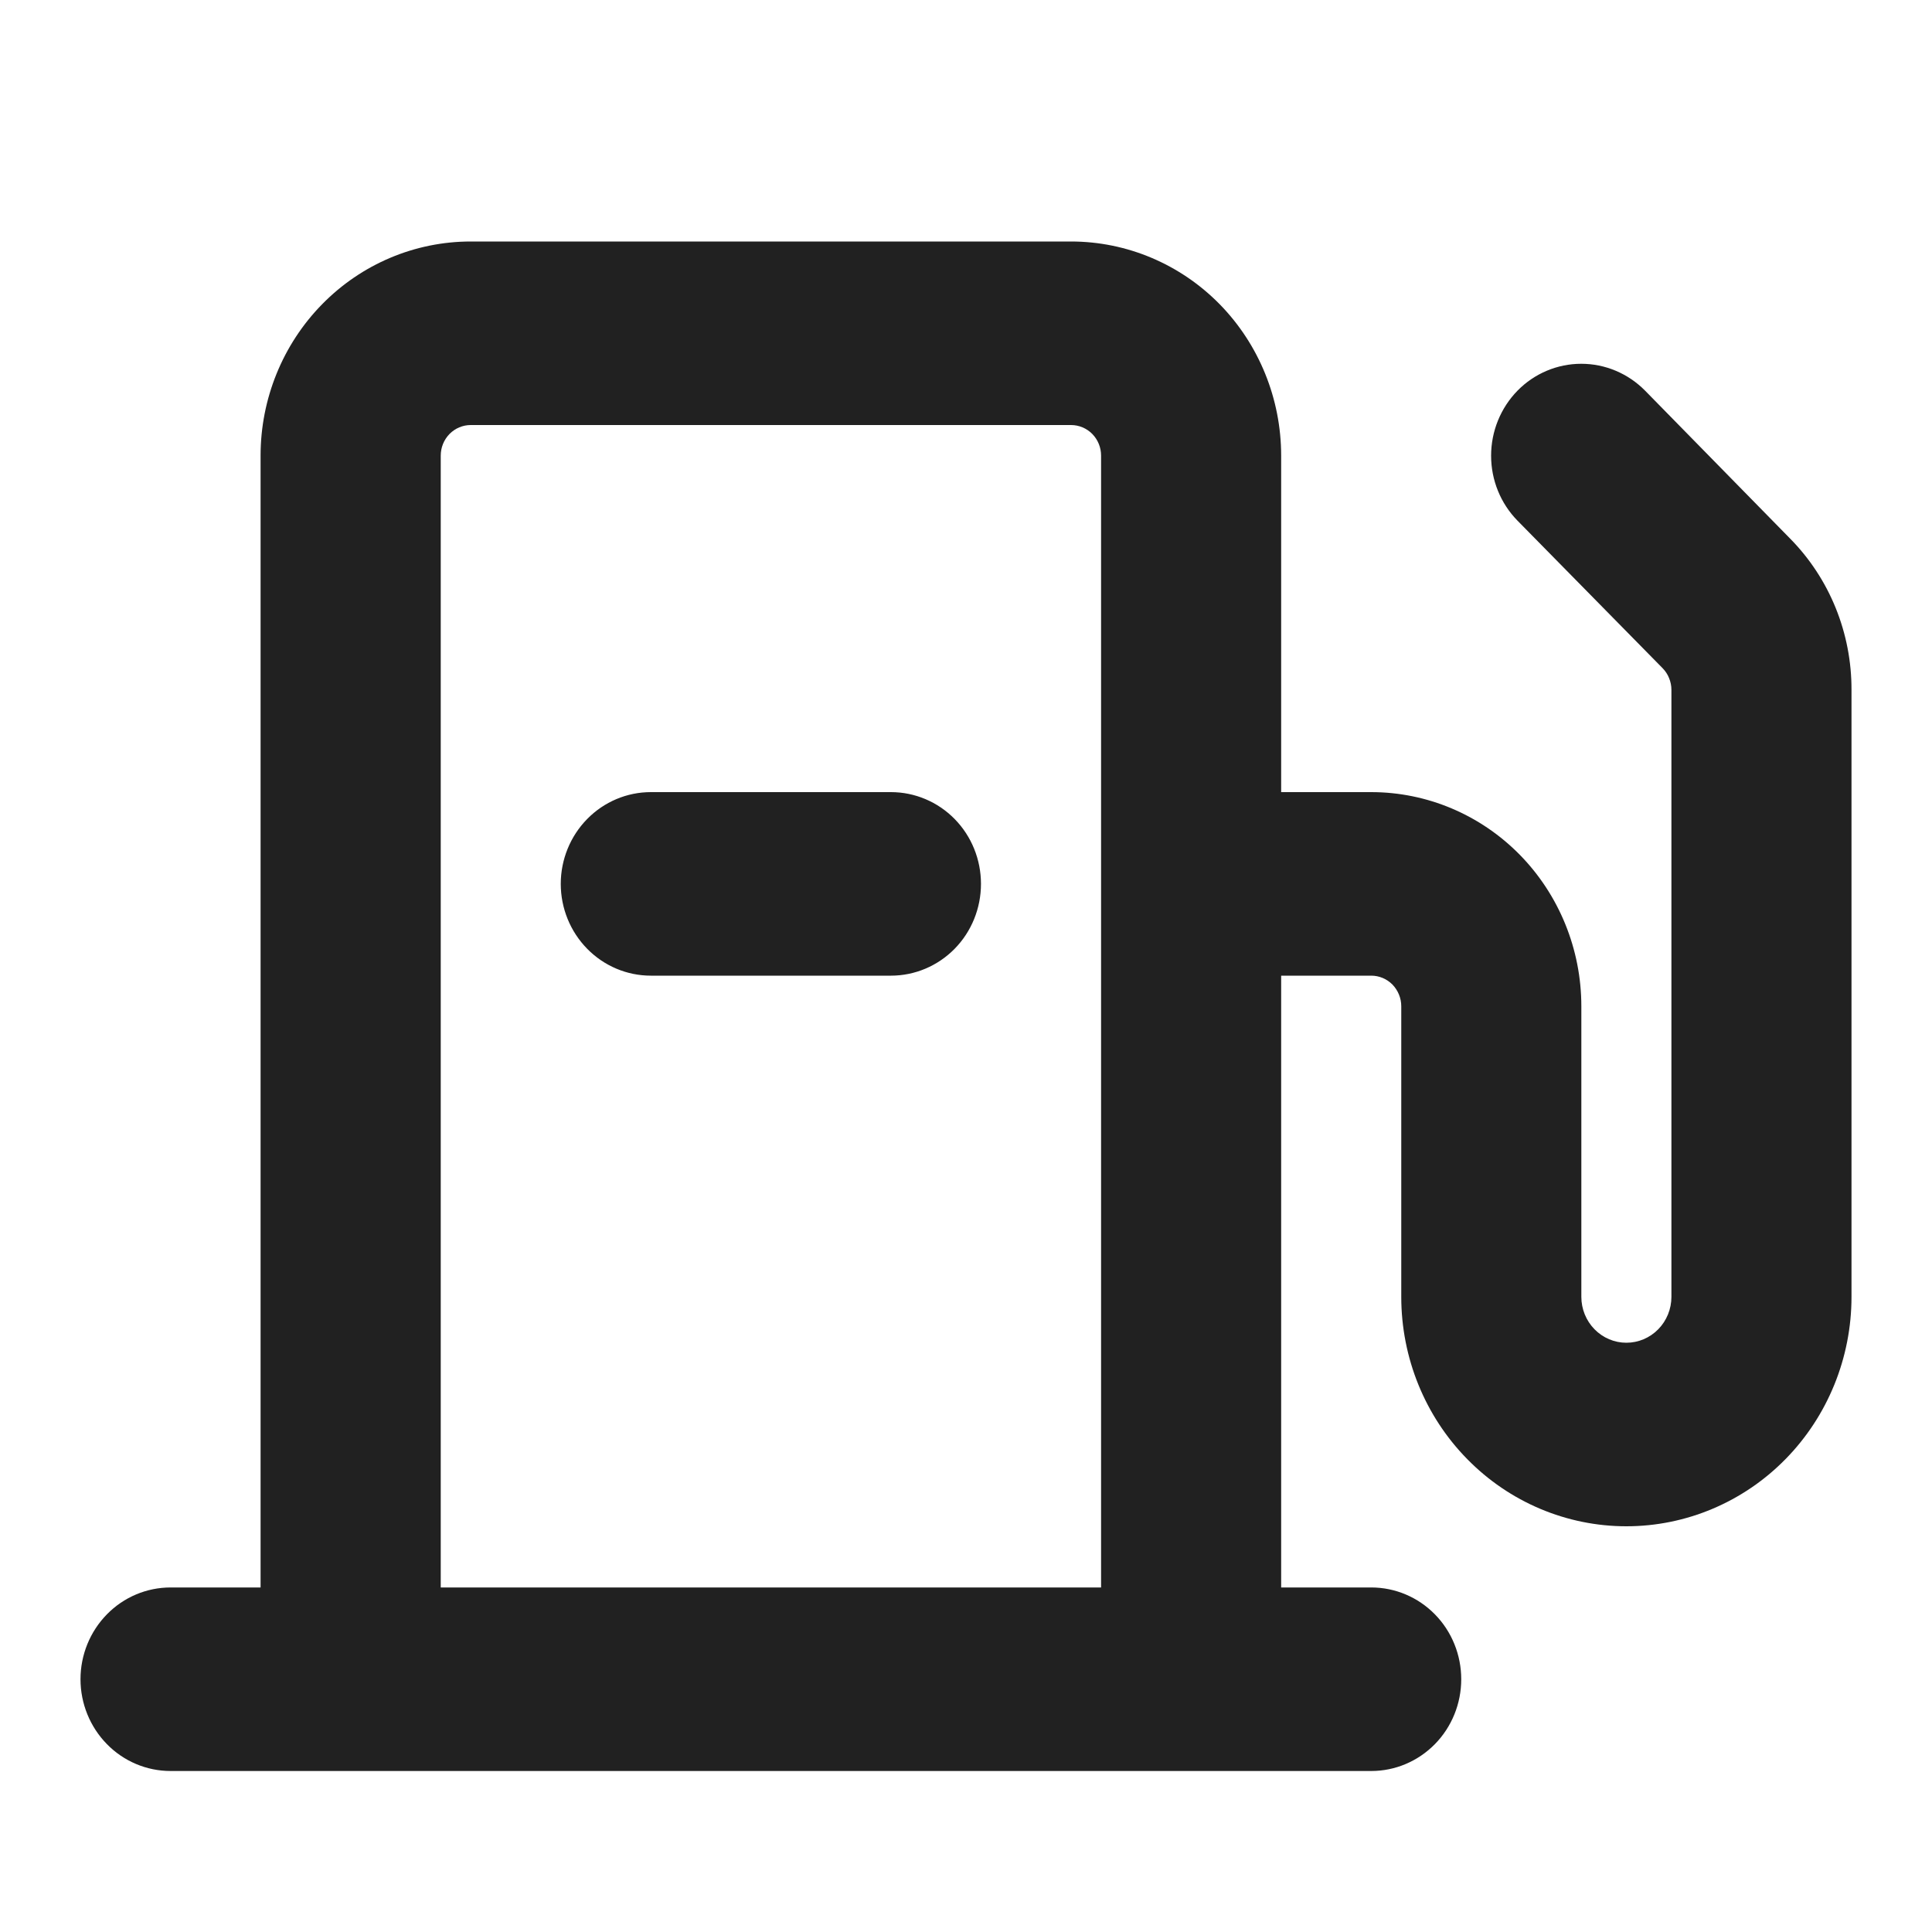 <svg width="24" height="24" viewBox="0 0 24 24" fill="none" xmlns="http://www.w3.org/2000/svg">
<path d="M22.236 6.689L20.436 4.853C20.225 4.639 19.94 4.519 19.643 4.519C19.346 4.519 19.061 4.639 18.851 4.853C18.641 5.068 18.523 5.358 18.523 5.661C18.523 5.964 18.641 6.254 18.851 6.468L20.654 8.301C20.688 8.336 20.716 8.378 20.734 8.424C20.753 8.47 20.763 8.52 20.763 8.57V16.11C20.763 16.261 20.704 16.406 20.599 16.513C20.494 16.62 20.352 16.68 20.203 16.68C20.055 16.68 19.913 16.62 19.808 16.513C19.703 16.406 19.644 16.261 19.644 16.11V12.5C19.644 11.794 19.369 11.118 18.88 10.619C18.39 10.12 17.726 9.84 17.034 9.84H15.915V5.66C15.915 4.955 15.64 4.278 15.151 3.779C14.661 3.28 13.997 3 13.305 3H5.847C5.155 3 4.491 3.28 4.002 3.779C3.512 4.278 3.237 4.955 3.237 5.66V19.72H2.119C1.822 19.72 1.537 19.84 1.328 20.054C1.118 20.268 1 20.558 1 20.86C1 21.162 1.118 21.452 1.328 21.666C1.537 21.88 1.822 22 2.119 22H17.034C17.331 22 17.615 21.88 17.825 21.666C18.035 21.452 18.152 21.162 18.152 20.86C18.152 20.558 18.035 20.268 17.825 20.054C17.615 19.84 17.331 19.72 17.034 19.72H15.915V12.12H17.034C17.133 12.12 17.228 12.16 17.298 12.231C17.367 12.303 17.407 12.399 17.407 12.5V16.11C17.407 16.866 17.701 17.591 18.226 18.125C18.75 18.66 19.462 18.96 20.203 18.96C20.945 18.96 21.656 18.66 22.181 18.125C22.705 17.591 23 16.866 23 16.11V8.57C23.001 8.22 22.934 7.874 22.803 7.551C22.672 7.228 22.479 6.935 22.236 6.689ZM5.475 19.72V5.66C5.475 5.559 5.514 5.463 5.584 5.391C5.654 5.32 5.749 5.28 5.847 5.28H13.305C13.404 5.28 13.499 5.32 13.569 5.391C13.639 5.463 13.678 5.559 13.678 5.66V19.72H5.475ZM12.186 10.98C12.186 11.282 12.069 11.572 11.859 11.786C11.649 12 11.364 12.12 11.068 12.12H8.085C7.788 12.12 7.504 12 7.294 11.786C7.084 11.572 6.966 11.282 6.966 10.98C6.966 10.678 7.084 10.388 7.294 10.174C7.504 9.96 7.788 9.84 8.085 9.84H11.068C11.364 9.84 11.649 9.96 11.859 10.174C12.069 10.388 12.186 10.678 12.186 10.98Z" fill="#212121"/>
</svg>
